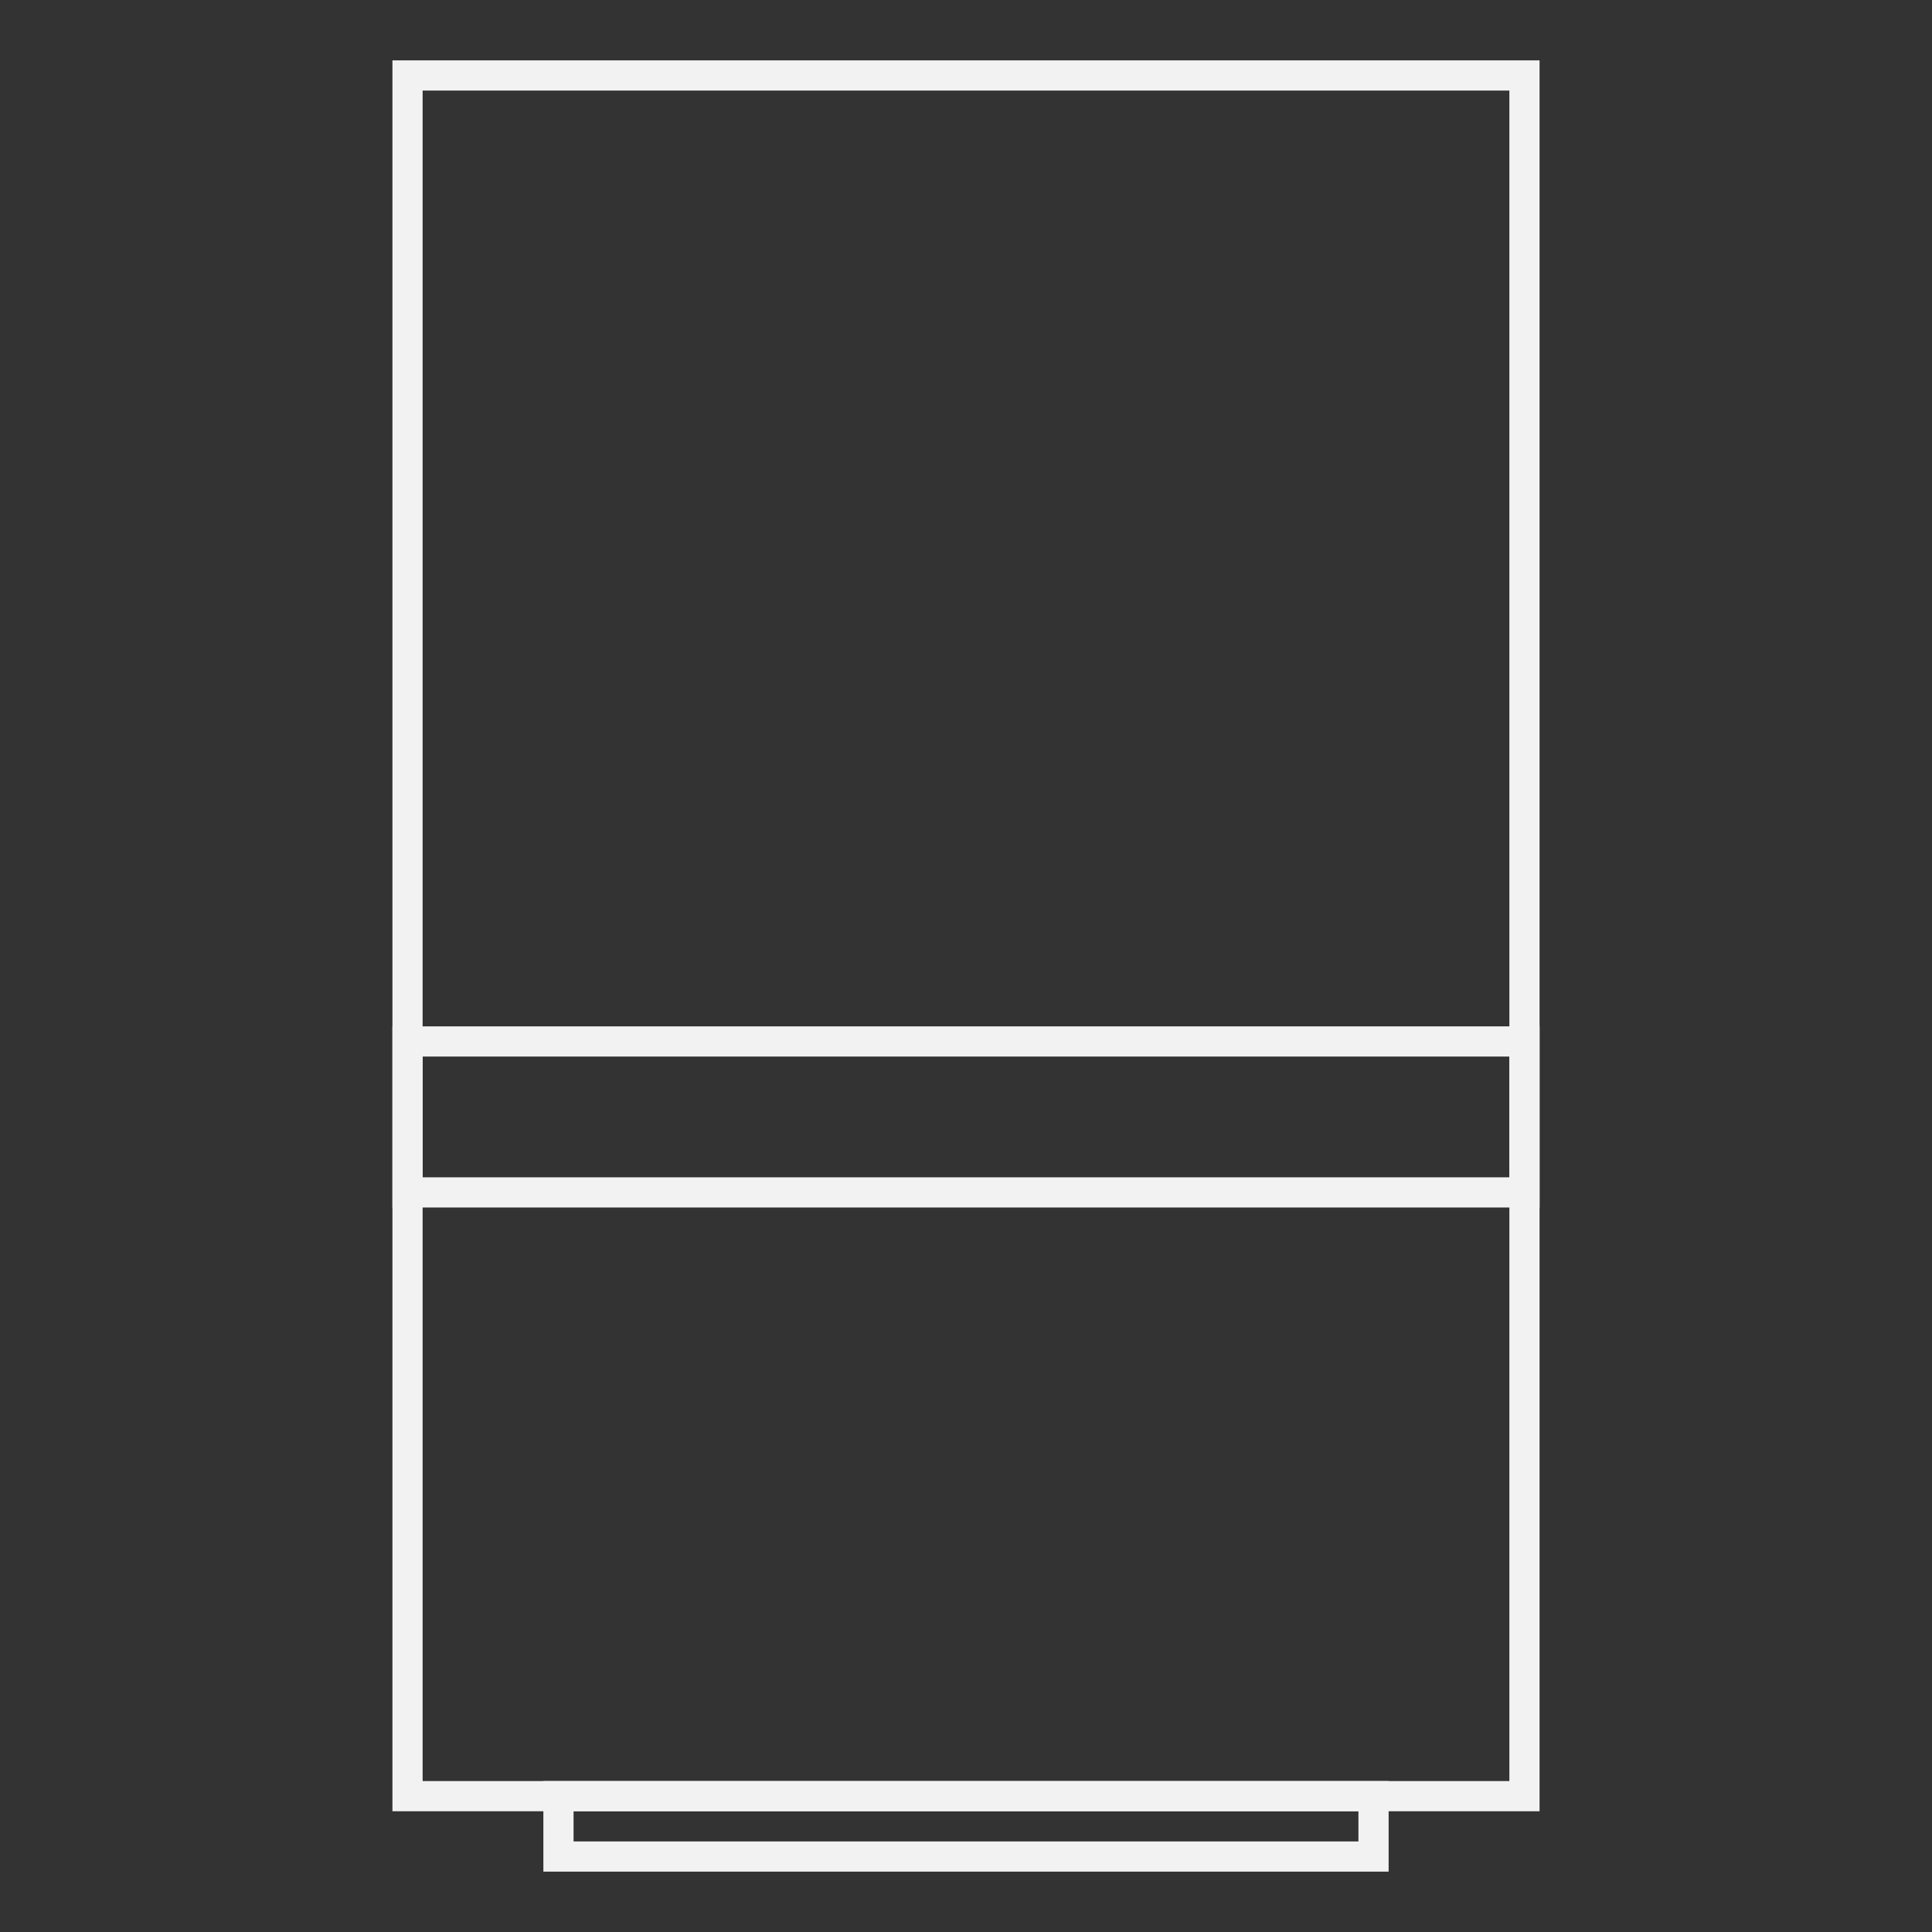 <?xml version="1.0" encoding="UTF-8" standalone="no"?>
<svg
   xmlns:dc="http://purl.org/dc/elements/1.1/"
   xmlns:cc="http://creativecommons.org/ns#"
   xmlns:rdf="http://www.w3.org/1999/02/22-rdf-syntax-ns#"
   xmlns:svg="http://www.w3.org/2000/svg"
   xmlns="http://www.w3.org/2000/svg"
   viewBox="0 0 320 320"
   height="320"
   width="320"
   xml:space="preserve"
   version="1.1"
   id="svg2"><rect x="0" y="0" width="320" height="320" fill="#333333" stroke="none"/><defs
     id="defs6" /><g
     transform="matrix(1.25,0,0,-1.25,0,320)"
     id="g10"><g
       transform="translate(184,20)"
       id="g12"><path
         id="path14"
         style="fill:#f2f2f2;fill-opacity:1;fill-rule:nonzero;stroke:none"
         d="m 0,0 -4,0 -104,0 -4,0 0,-4 0,-4 0,-4 4,0 104,0 4,0 0,4 0,4 0,4 z m -4,-8 -104,0 0,4 104,0 0,-4 z" /></g><g
       transform="translate(204,248)"
       id="g16"><path
         id="path18"
         style="fill:#f2f2f2;fill-opacity:1;fill-rule:nonzero;stroke:none"
         d="m 0,0 -4,0 -144,0 -4,0 0,-4 0,-224 0,-4 4,0 144,0 4,0 0,4 0,224 0,4 z m -4,-228 -144,0 0,224 144,0 0,-224 z" /></g><g
       transform="translate(204,120)"
       id="g20"><path
         id="path22"
         style="fill:#f2f2f2;fill-opacity:1;fill-rule:nonzero;stroke:none"
         d="m 0,0 -4,0 -144,0 -4,0 0,-4 0,-16 0,-4 4,0 144,0 4,0 0,4 0,16 0,4 z m -4,-20 -144,0 0,16 144,0 0,-16 z" /></g></g></svg>